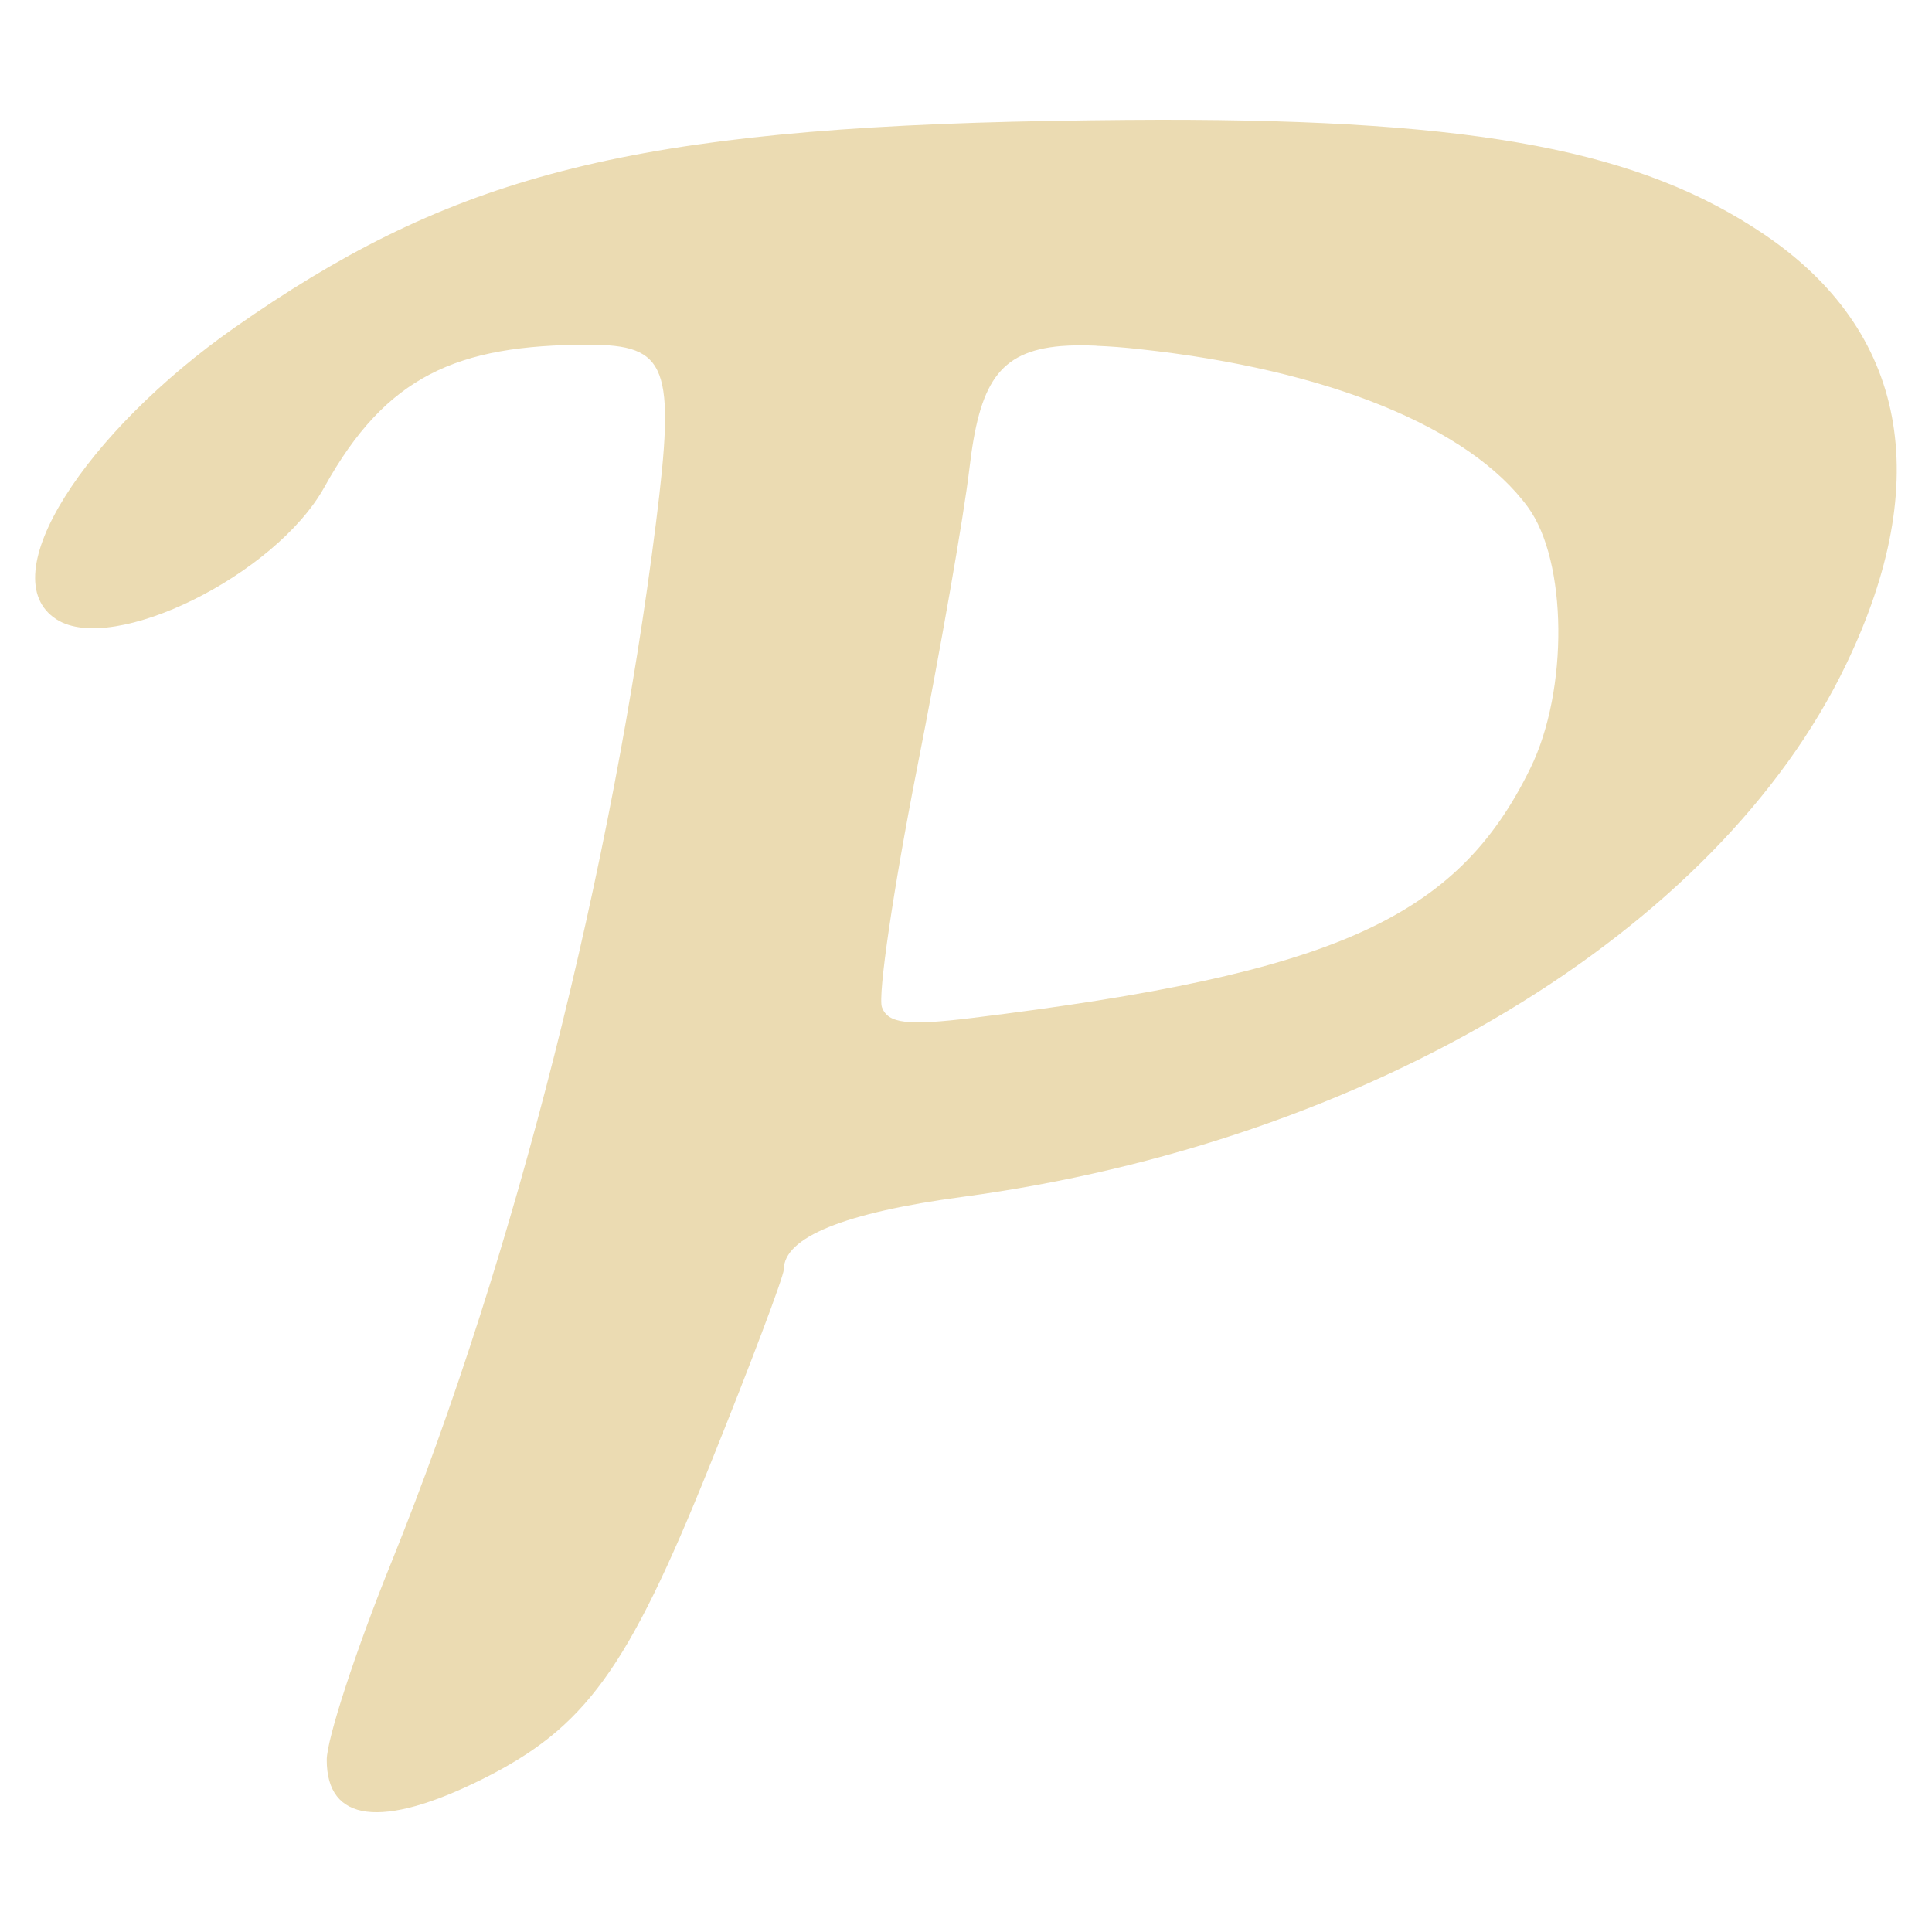 <svg width="16" height="16" version="1.1" xmlns="http://www.w3.org/2000/svg">
  <defs>
    <style type="text/css" id="current-color-scheme">.ColorScheme-Text { color:#ebdbb2; } .ColorScheme-Highlight { color:#458588; }</style>
  </defs>
  <path class="ColorScheme-Text" fill="currentColor" d="m9.608 0.992c-0.38 9.636e-4 -0.786 0.006-1.223 0.016-3.318 0.082-4.728 0.505-6.442 1.705-1.226 0.859-2.027 2.065-1.474 2.417 0.467 0.298 1.814-0.367 2.218-1.097 0.51-0.919 1.094-1.178 2.187-1.178 0.655 0 0.722 0.175 0.558 1.479-0.356 2.834-1.16 6.053-2.187 8.595-0.297 0.733-0.539 1.474-0.539 1.645-9.637e-4 0.517 0.456 0.574 1.285 0.162 0.855-0.426 1.205-0.905 1.884-2.592 0.339-0.84 0.616-1.575 0.616-1.63 0-0.267 0.501-0.471 1.479-0.602 3.362-0.452 6.255-2.194 7.319-4.41 0.735-1.529 0.5-2.763-0.679-3.561-1.015-0.686-2.344-0.951-5.002-0.949zm-0.528 1.872c0.109 0.004 0.228 0.013 0.361 0.028 1.553 0.168 2.728 0.646 3.212 1.307 0.328 0.447 0.338 1.517 0.021 2.163-0.61 1.247-1.62 1.699-4.621 2.068-0.538 0.066-0.698 0.047-0.749-0.088-0.036-0.094 0.094-0.978 0.288-1.966 0.195-0.987 0.391-2.109 0.436-2.494 0.082-0.701 0.238-0.972 0.759-1.016 0.087-0.007 0.184-0.008 0.292-0.003z"/>
</svg>
